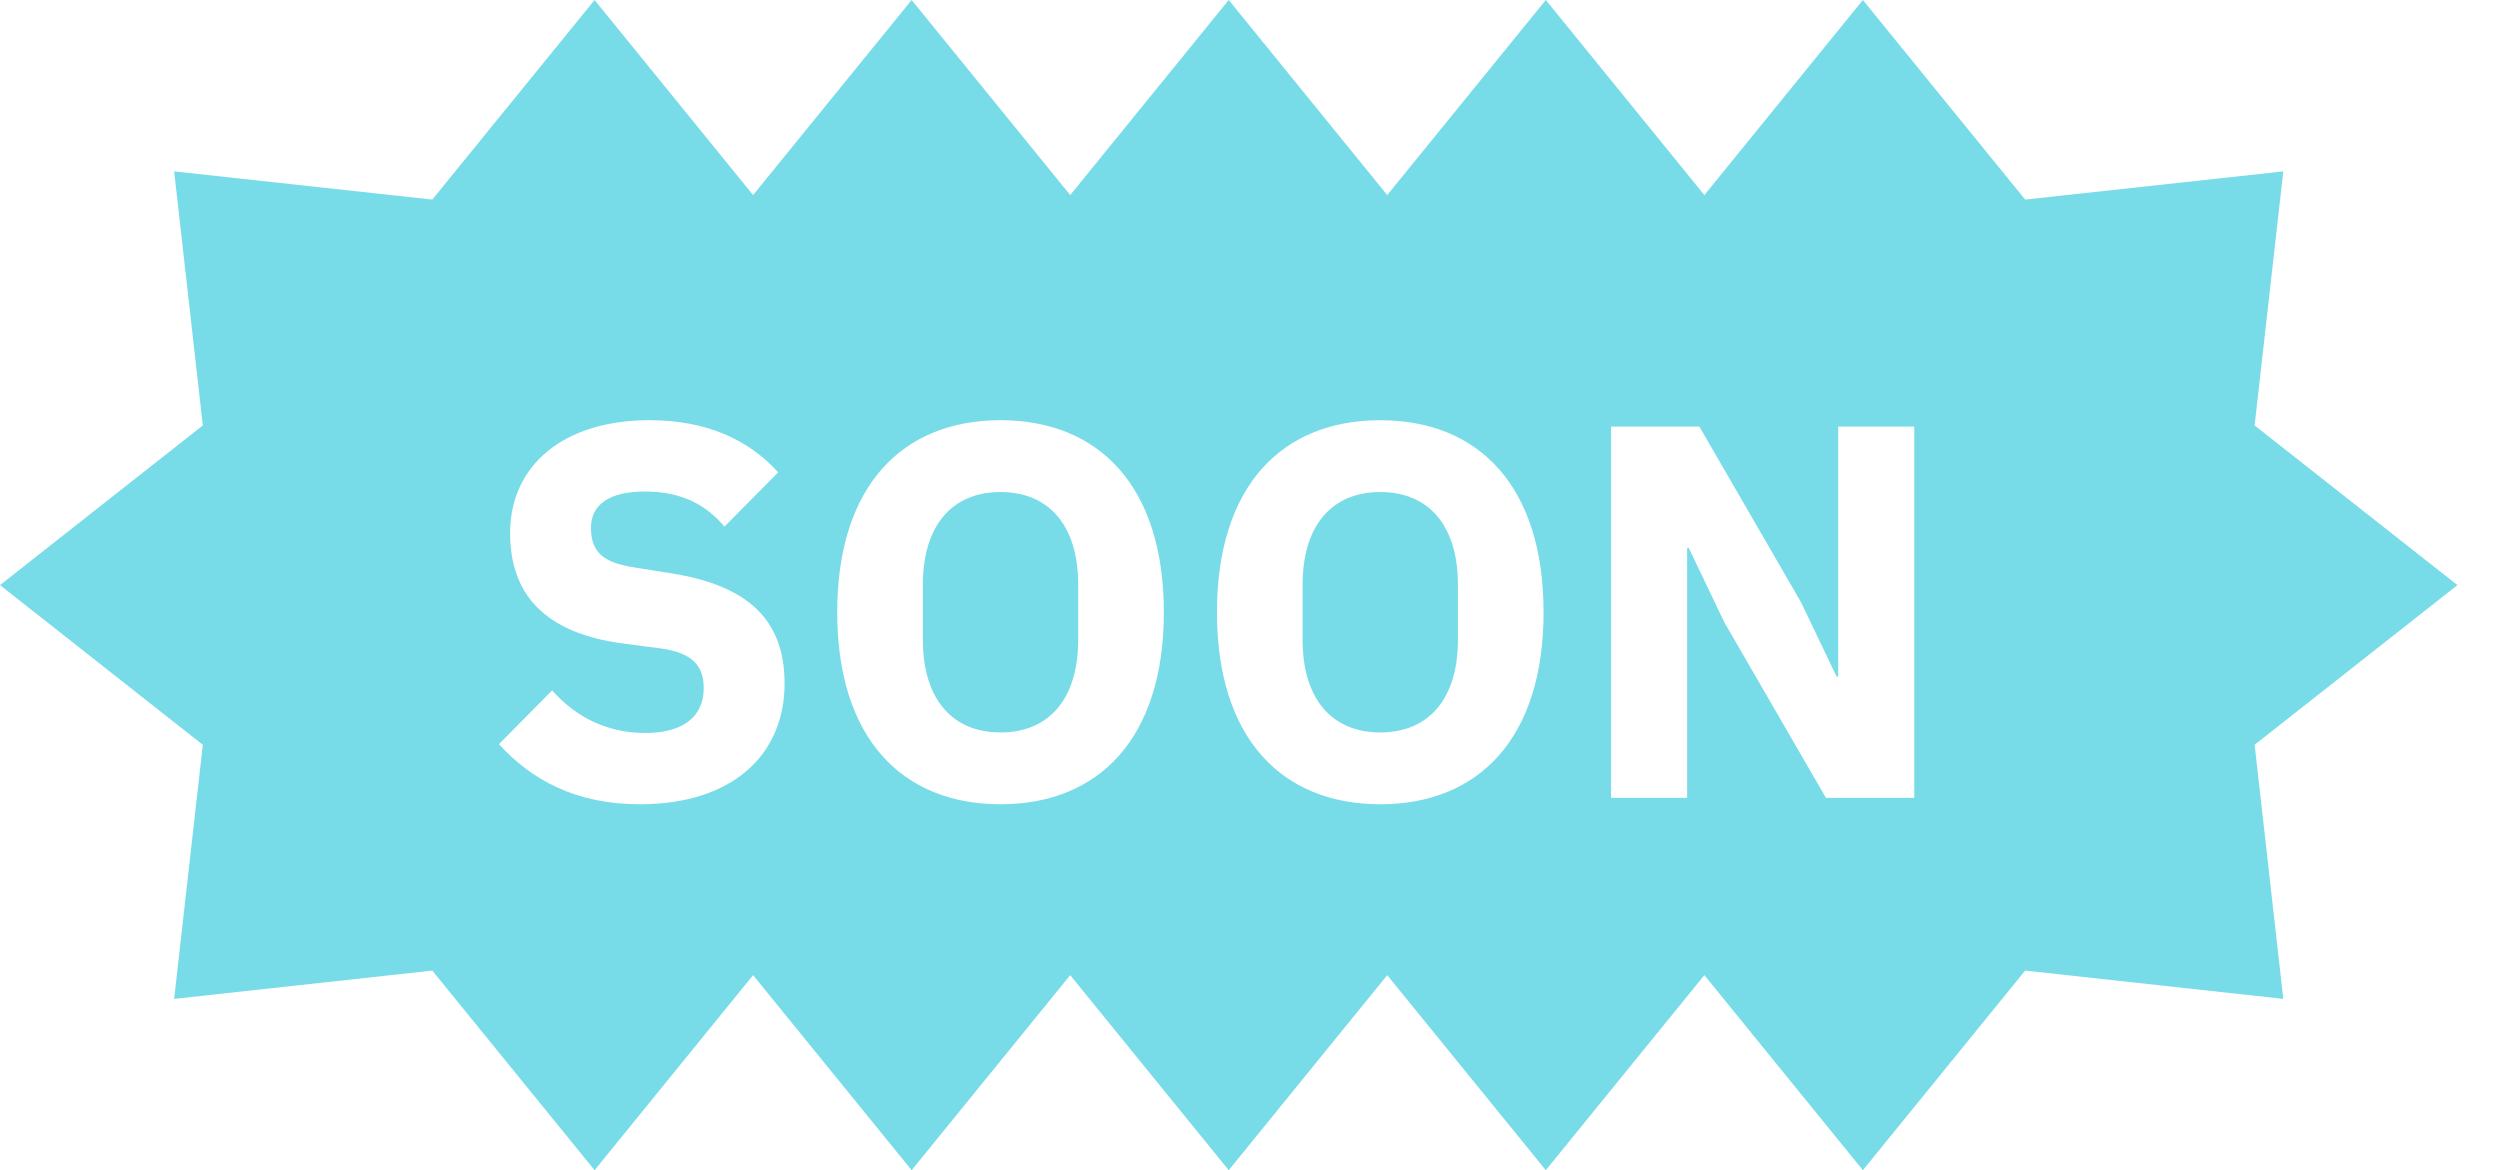 <svg width="47" height="22" viewBox="0 0 47 22" fill="none" xmlns="http://www.w3.org/2000/svg">
<path fill-rule="evenodd" clip-rule="evenodd" d="M46.2 11L42.387 14.002L42.926 18.779L38.073 18.247L35.022 22L32.042 18.333L29.061 22L26.08 18.333L23.1 22L20.12 18.333L17.139 22L14.158 18.333L11.178 22L8.127 18.247L3.274 18.779L3.813 14.002L0 11L3.813 7.998L3.274 3.222L8.127 3.752L11.178 0L14.158 3.667L17.139 0L20.12 3.667L23.1 0L26.08 3.667L29.061 0L32.042 3.667L35.022 0L38.073 3.752L42.926 3.222L42.387 7.998L46.2 11ZM14.75 12.85C14.75 14.19 13.77 15.12 12.03 15.12C10.81 15.12 9.98 14.65 9.38 13.99L10.38 12.98C10.85 13.51 11.45 13.78 12.13 13.78C12.87 13.78 13.23 13.45 13.23 12.94C13.23 12.56 13.07 12.28 12.42 12.19L11.73 12.1C10.26 11.91 9.59 11.19 9.59 10.02C9.59 8.77 10.57 7.9 12.21 7.9C13.26 7.9 14.06 8.25 14.63 8.88L13.62 9.9C13.29 9.51 12.84 9.24 12.12 9.24C11.44 9.24 11.11 9.5 11.11 9.92C11.11 10.4 11.36 10.58 11.94 10.67L12.63 10.78C14.06 11.01 14.75 11.65 14.75 12.85ZM21.88 11.51C21.88 13.88 20.66 15.12 18.81 15.12C16.96 15.12 15.74 13.88 15.74 11.51C15.74 9.14 16.96 7.9 18.81 7.9C20.66 7.9 21.88 9.14 21.88 11.51ZM17.35 12.03C17.35 13.14 17.9 13.77 18.81 13.77C19.72 13.77 20.27 13.14 20.27 12.03V10.99C20.27 9.88 19.72 9.25 18.81 9.25C17.9 9.25 17.35 9.88 17.35 10.99V12.03ZM29.019 11.51C29.019 13.88 27.799 15.12 25.949 15.12C24.099 15.12 22.879 13.88 22.879 11.51C22.879 9.14 24.099 7.9 25.949 7.9C27.799 7.9 29.019 9.14 29.019 11.51ZM24.489 12.03C24.489 13.14 25.039 13.77 25.949 13.77C26.859 13.77 27.409 13.14 27.409 12.03V10.99C27.409 9.88 26.859 9.25 25.949 9.25C25.039 9.25 24.489 9.88 24.489 10.99V12.03ZM35.988 15H34.328L32.418 11.7L31.748 10.3H31.718V15H30.288V8.02H31.948L33.858 11.32L34.528 12.72H34.558V8.02H35.988V15Z" fill="#78DCE8"/>
</svg>
